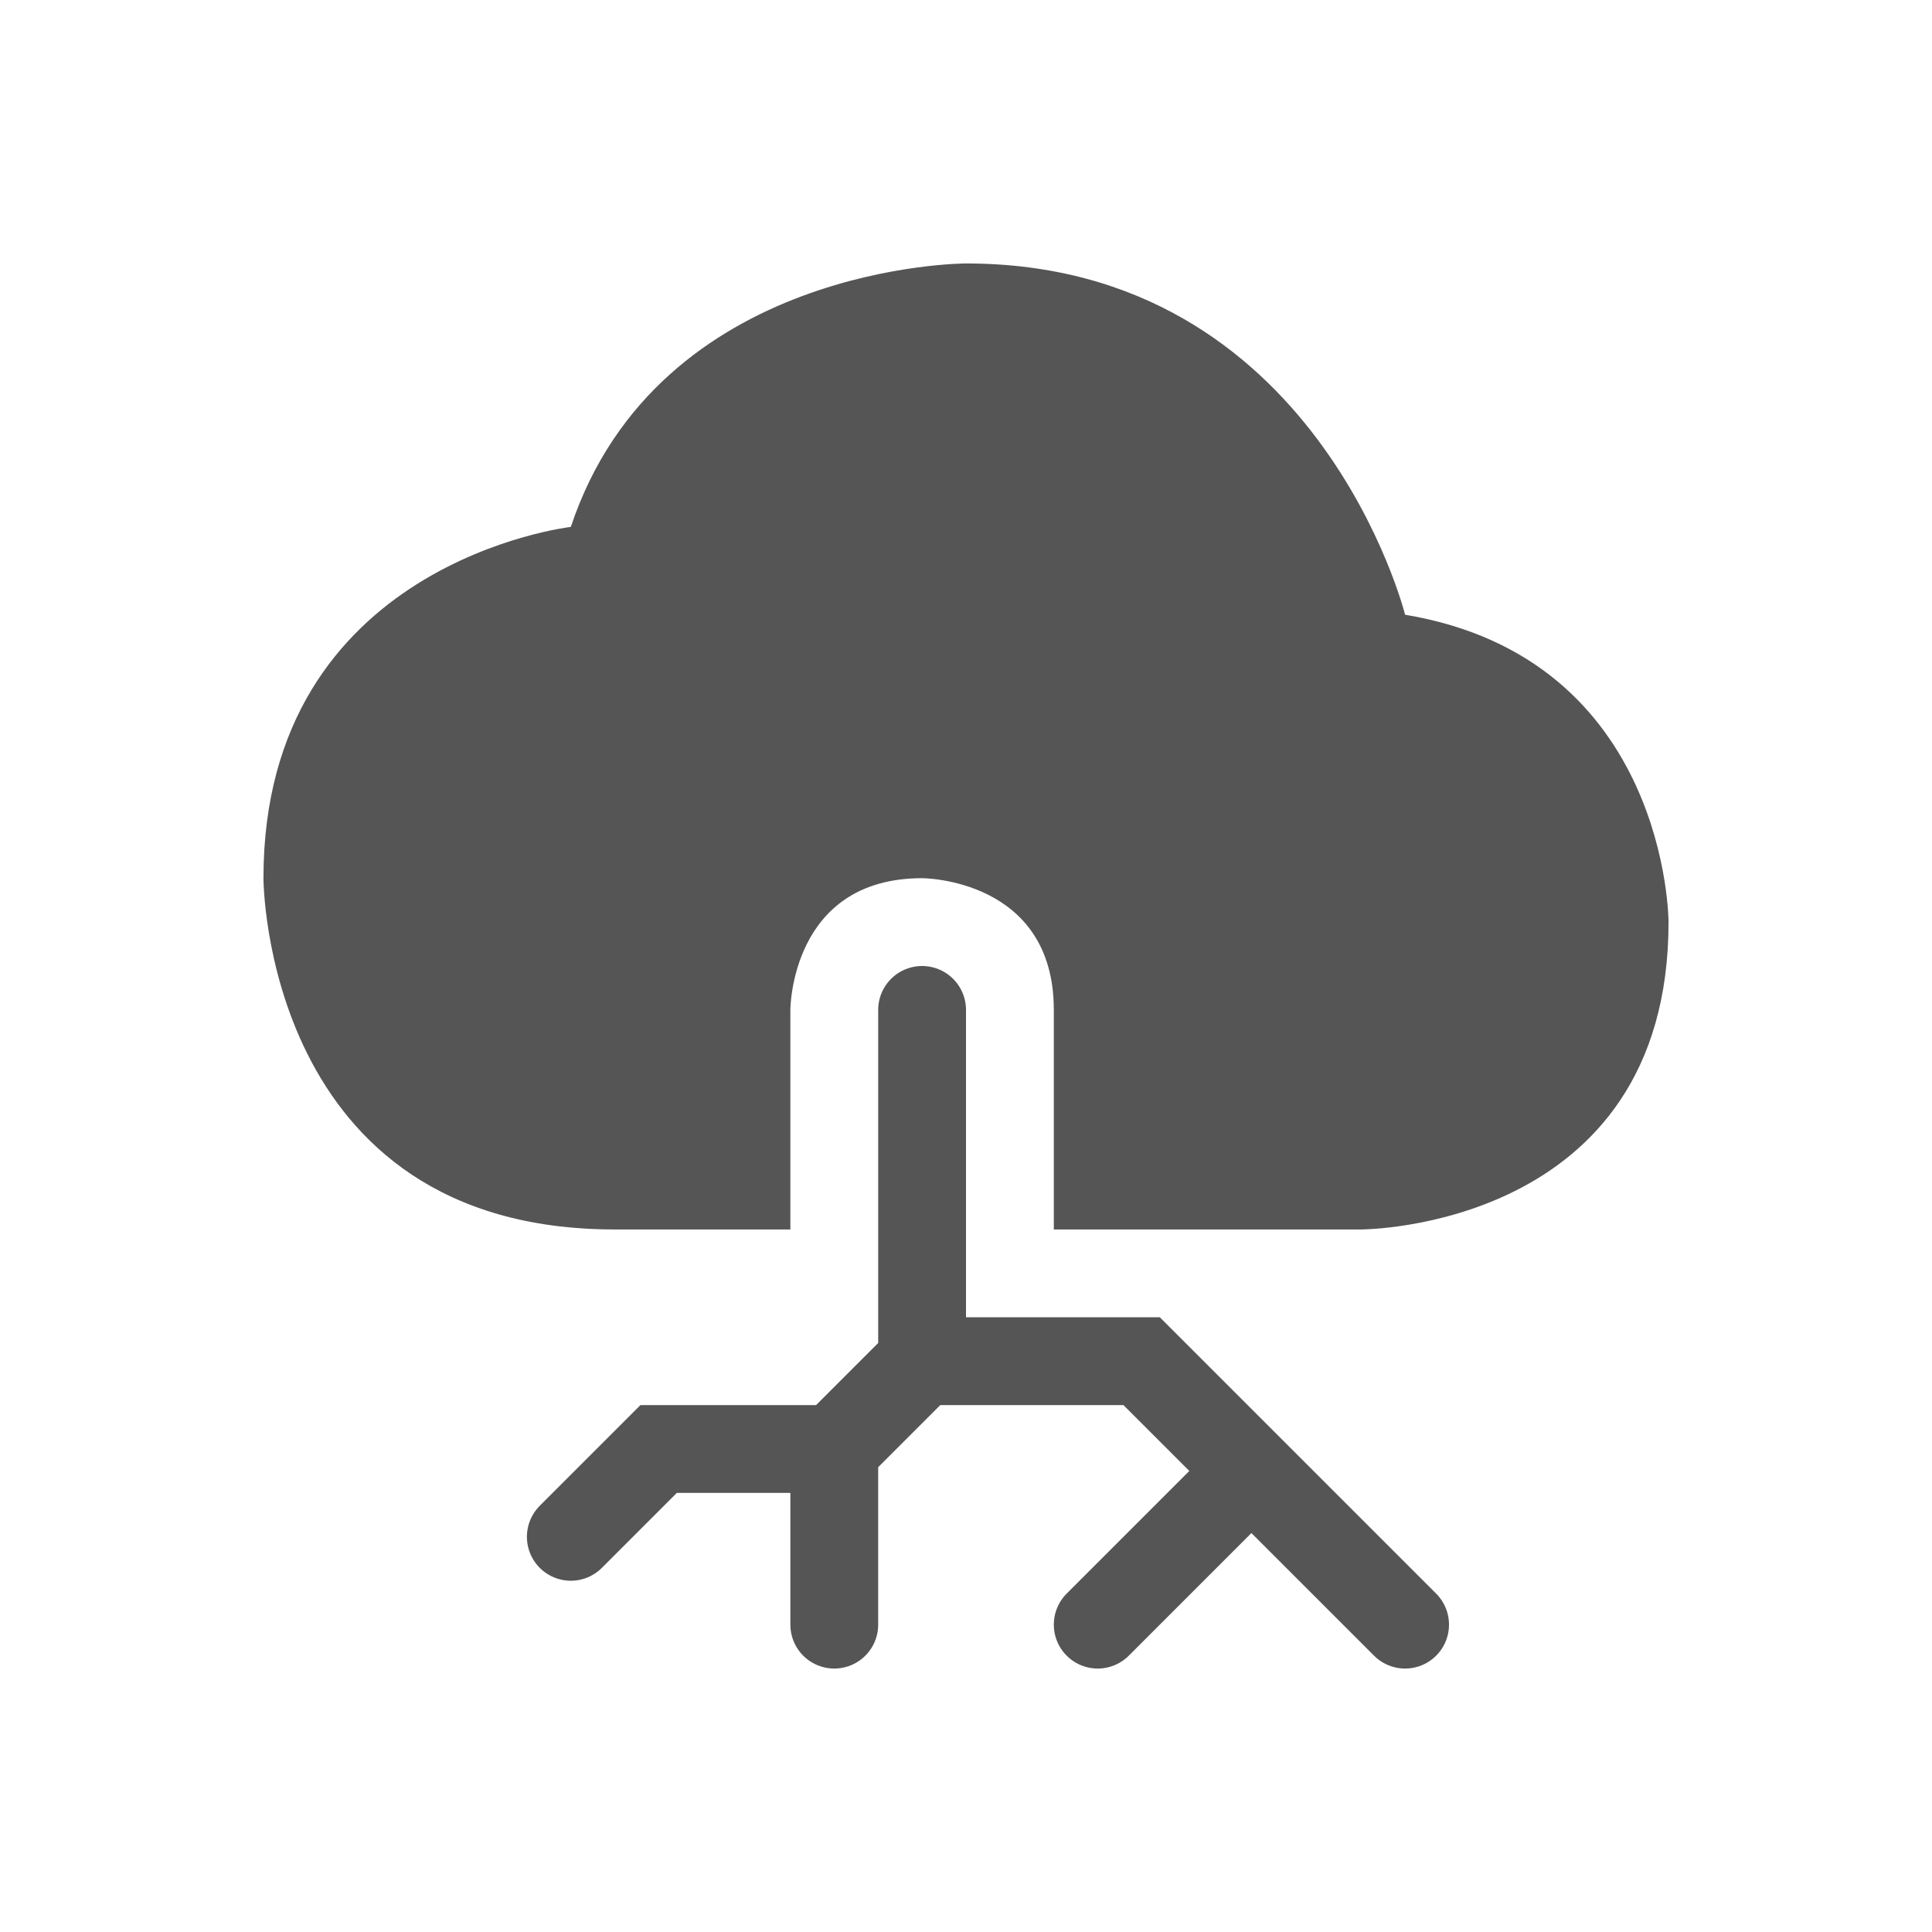 <svg viewBox="1 1 22 22"><path d="m12 4s-3.5 0-4.5 3c0 0-3.5.4-3.5 4 0 0 0 4 4 4h2v-2.5s0-1.5 1.5-1.5c0 0 1.5 0 1.5 1.5v2.5h3.5s3.5 0 3.5-3.5c0 0 0-3-3-3.5 0 0-1-4-5-4z" fill="#555"/><path d="m13.5 19.5 1.7-1.7m-3.7-1.3h2.5l3 3m-6.5-2v2m1-7v4l-1 1h-2l-1 1" fill="none" stroke="#555" stroke-linecap="round"/></svg>